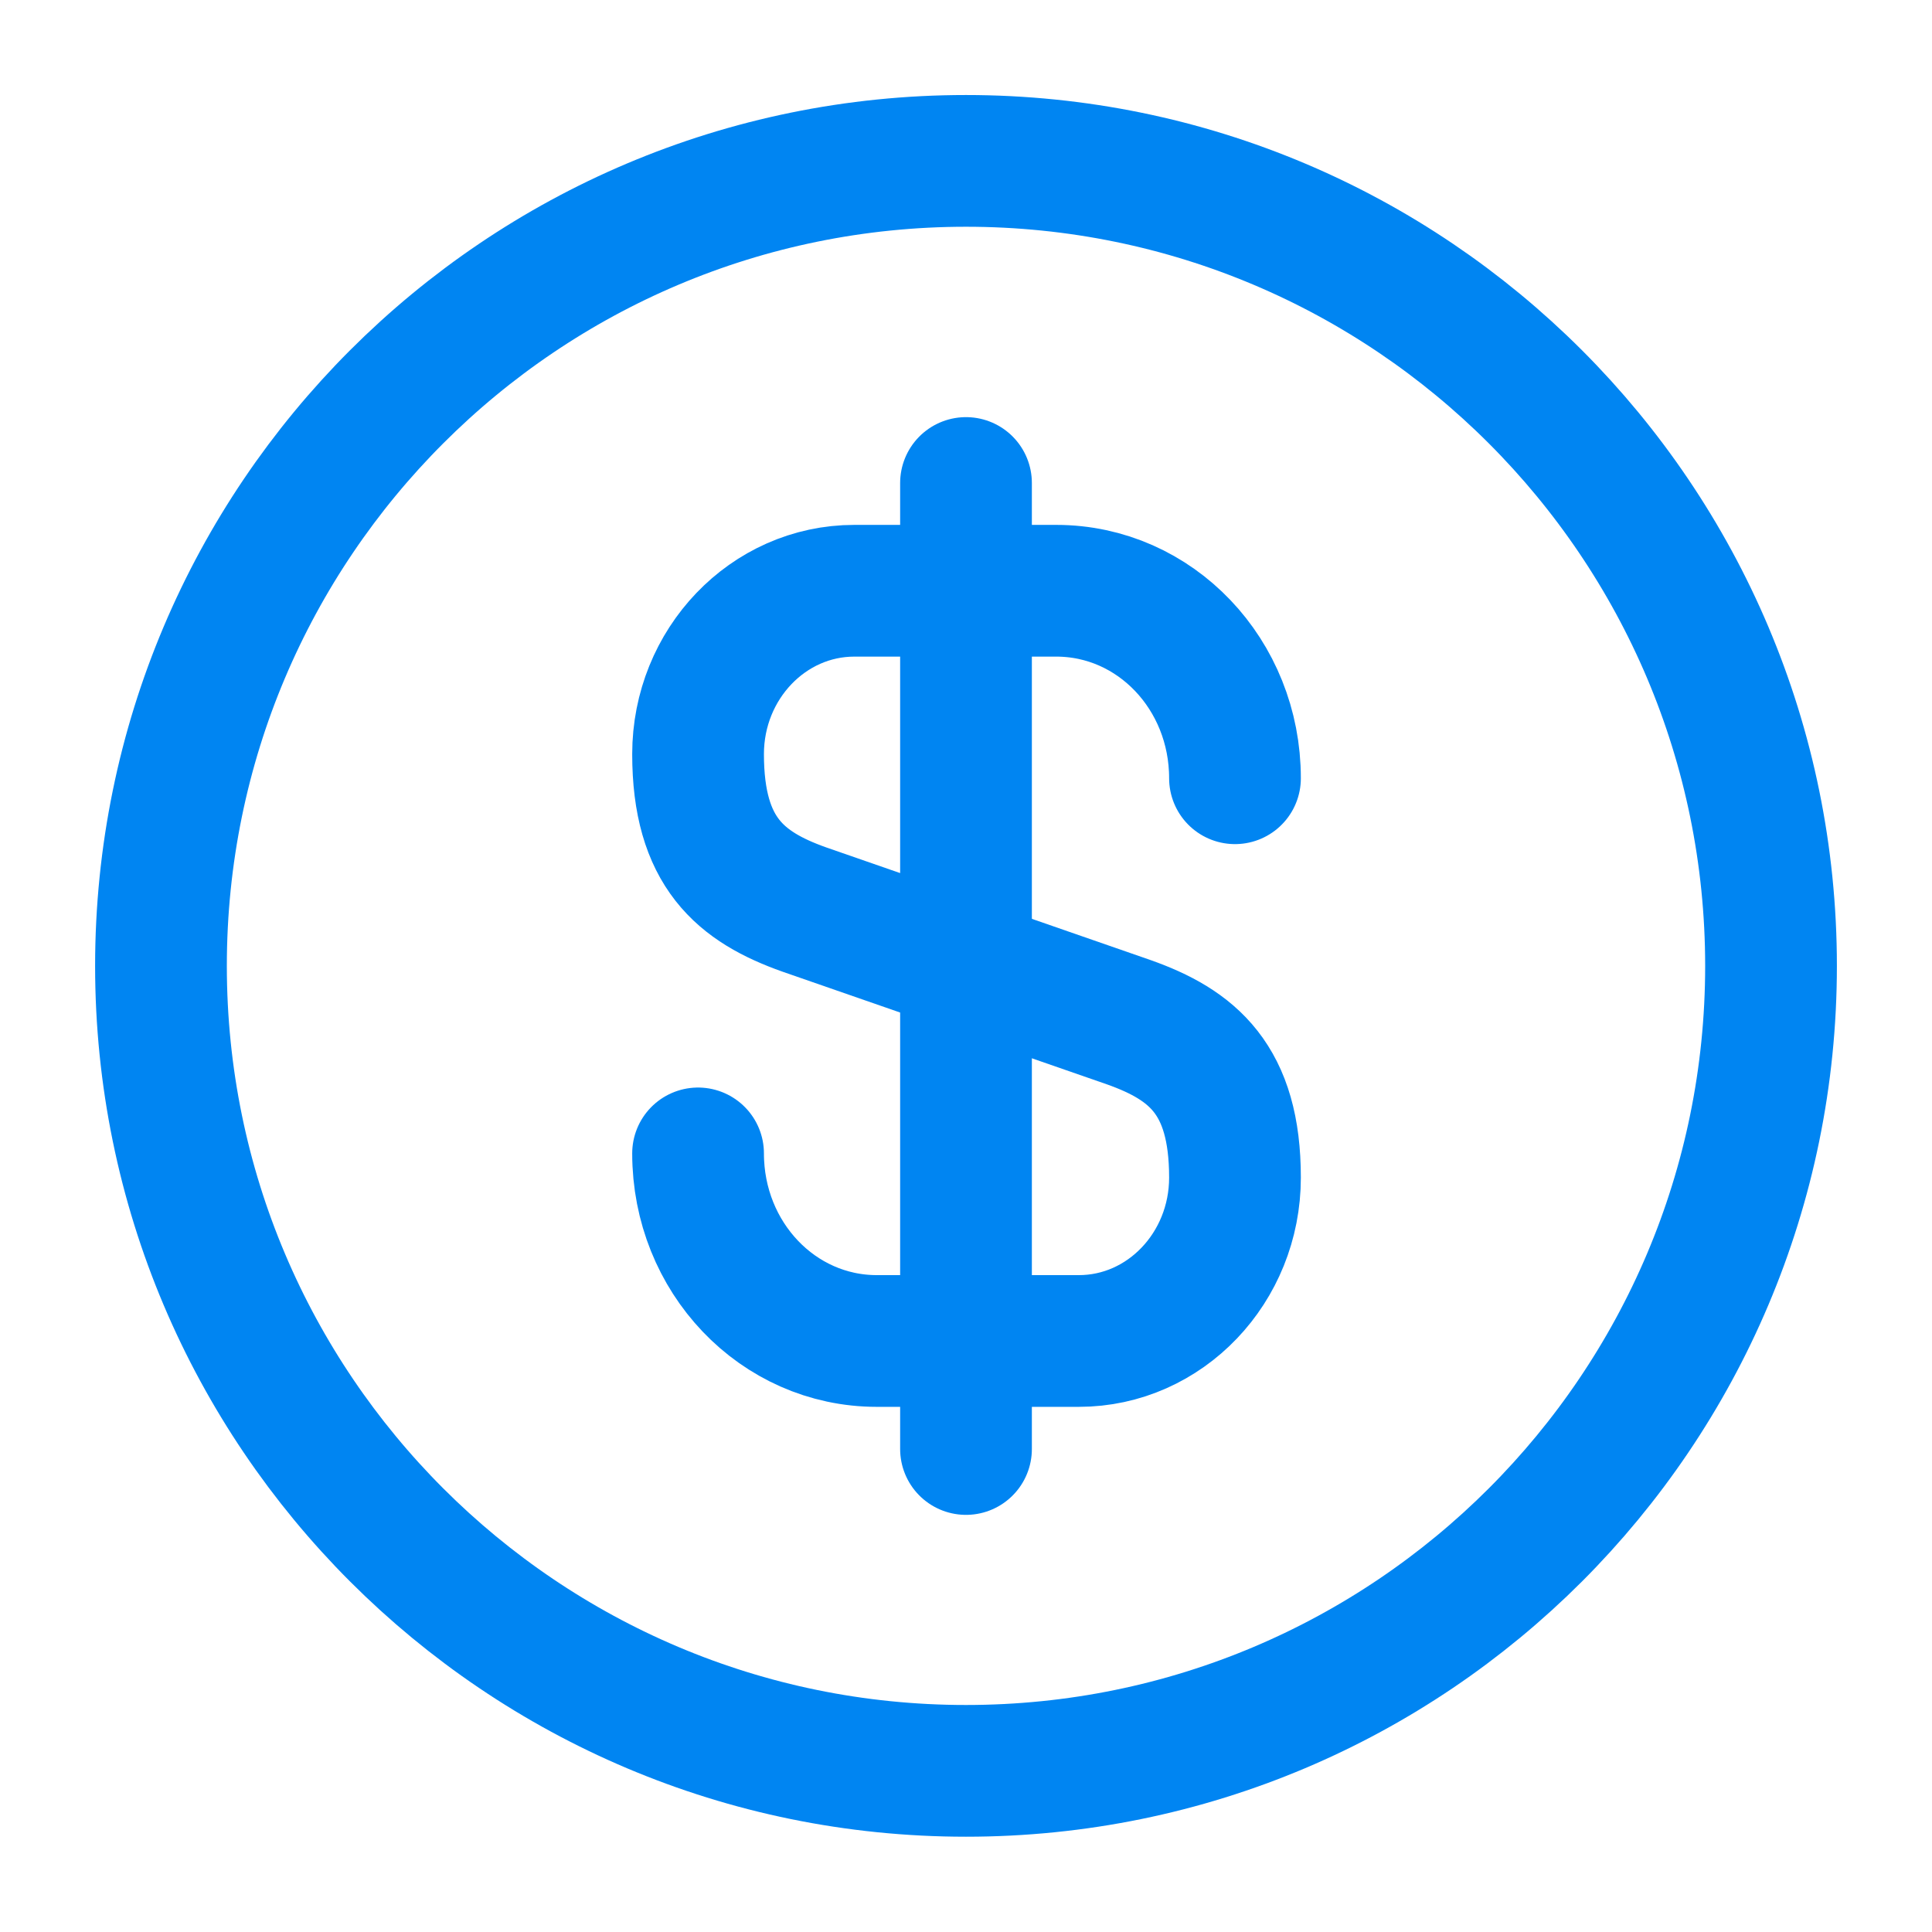 <svg width="22" height="22" viewBox="0 0 22 22" fill="none" xmlns="http://www.w3.org/2000/svg">
<path d="M7.949 13.134C7.949 14.317 8.857 15.27 9.984 15.27H12.285C13.266 15.27 14.063 14.436 14.063 13.409C14.063 12.291 13.578 11.897 12.853 11.64L9.159 10.357C8.435 10.1 7.949 9.706 7.949 8.587C7.949 7.561 8.747 6.727 9.728 6.727H12.028C13.156 6.727 14.063 7.68 14.063 8.862" stroke="#0085F2" stroke-width="1.5" stroke-linecap="round" stroke-linejoin="round"/>
<path d="M11 5.5V16.5" stroke="#0085F2" stroke-width="1.5" stroke-linecap="round" stroke-linejoin="round"/>
<path d="M11 20.165C16.063 20.165 20.167 16.061 20.167 10.999C20.167 5.936 16.063 1.832 11 1.832C5.938 1.832 1.833 5.936 1.833 10.999C1.833 16.061 5.938 20.165 11 20.165Z" stroke="#0085F2" stroke-width="1.5" stroke-linecap="round" stroke-linejoin="round"/>
</svg>

